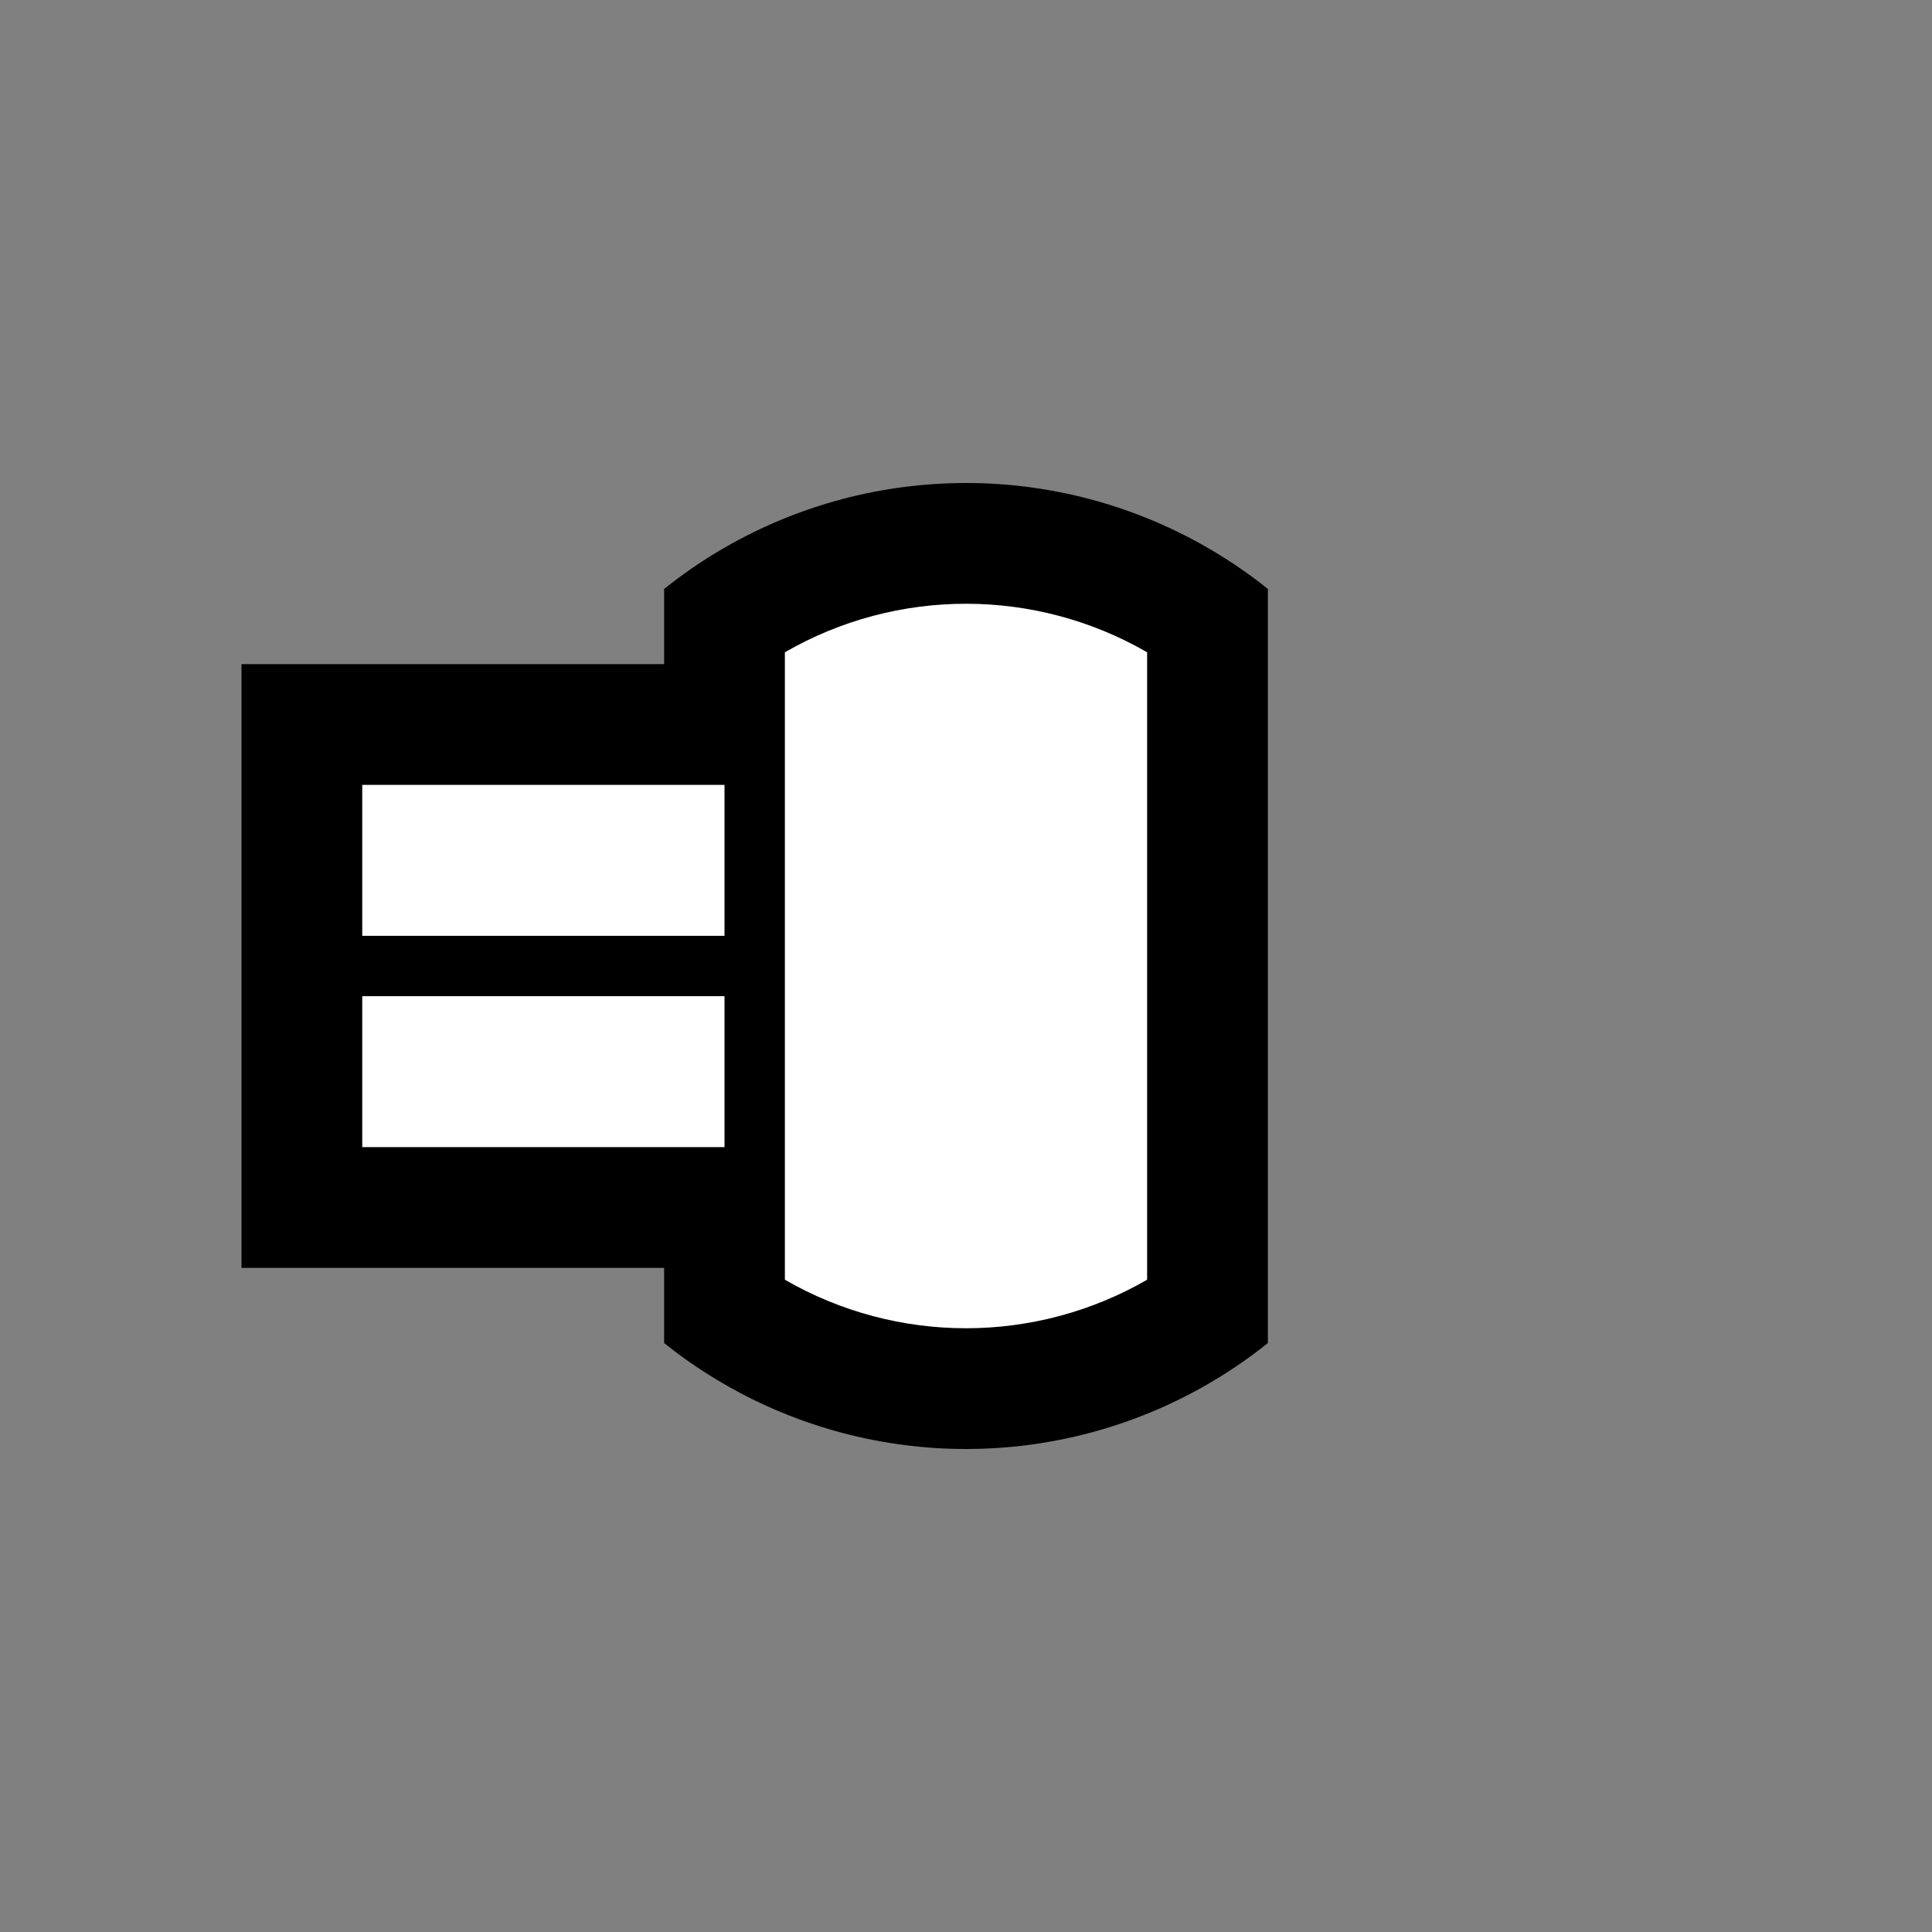 <svg xmlns="http://www.w3.org/2000/svg" viewBox="0 0 32 32">
  <rect x="0" y="0" width="32" height="32" fill="#808080" stroke="none"/>
  <defs>
    <clipPath id="clip1">
      <rect x="11" y="0" width="10" height="32"/>
    </clipPath>
    <clipPath id="clip2">
      <rect x="13" y="0" width="6" height="32"/>
    </clipPath>
  </defs>
  <circle cx="16" cy="16" r="8" fill="black" clip-path="url(#clip1)"/>
  <rect x="4" y="11" width="8" height="10" fill="black"/>
  <rect x="6" y="13" width="6" height="2.5" fill="white"/>
  <rect x="6" y="16.5" width="6" height="2.5" fill="white"/>
  <circle cx="16" cy="16" r="6" fill="white" clip-path="url(#clip2)"/>
</svg>   